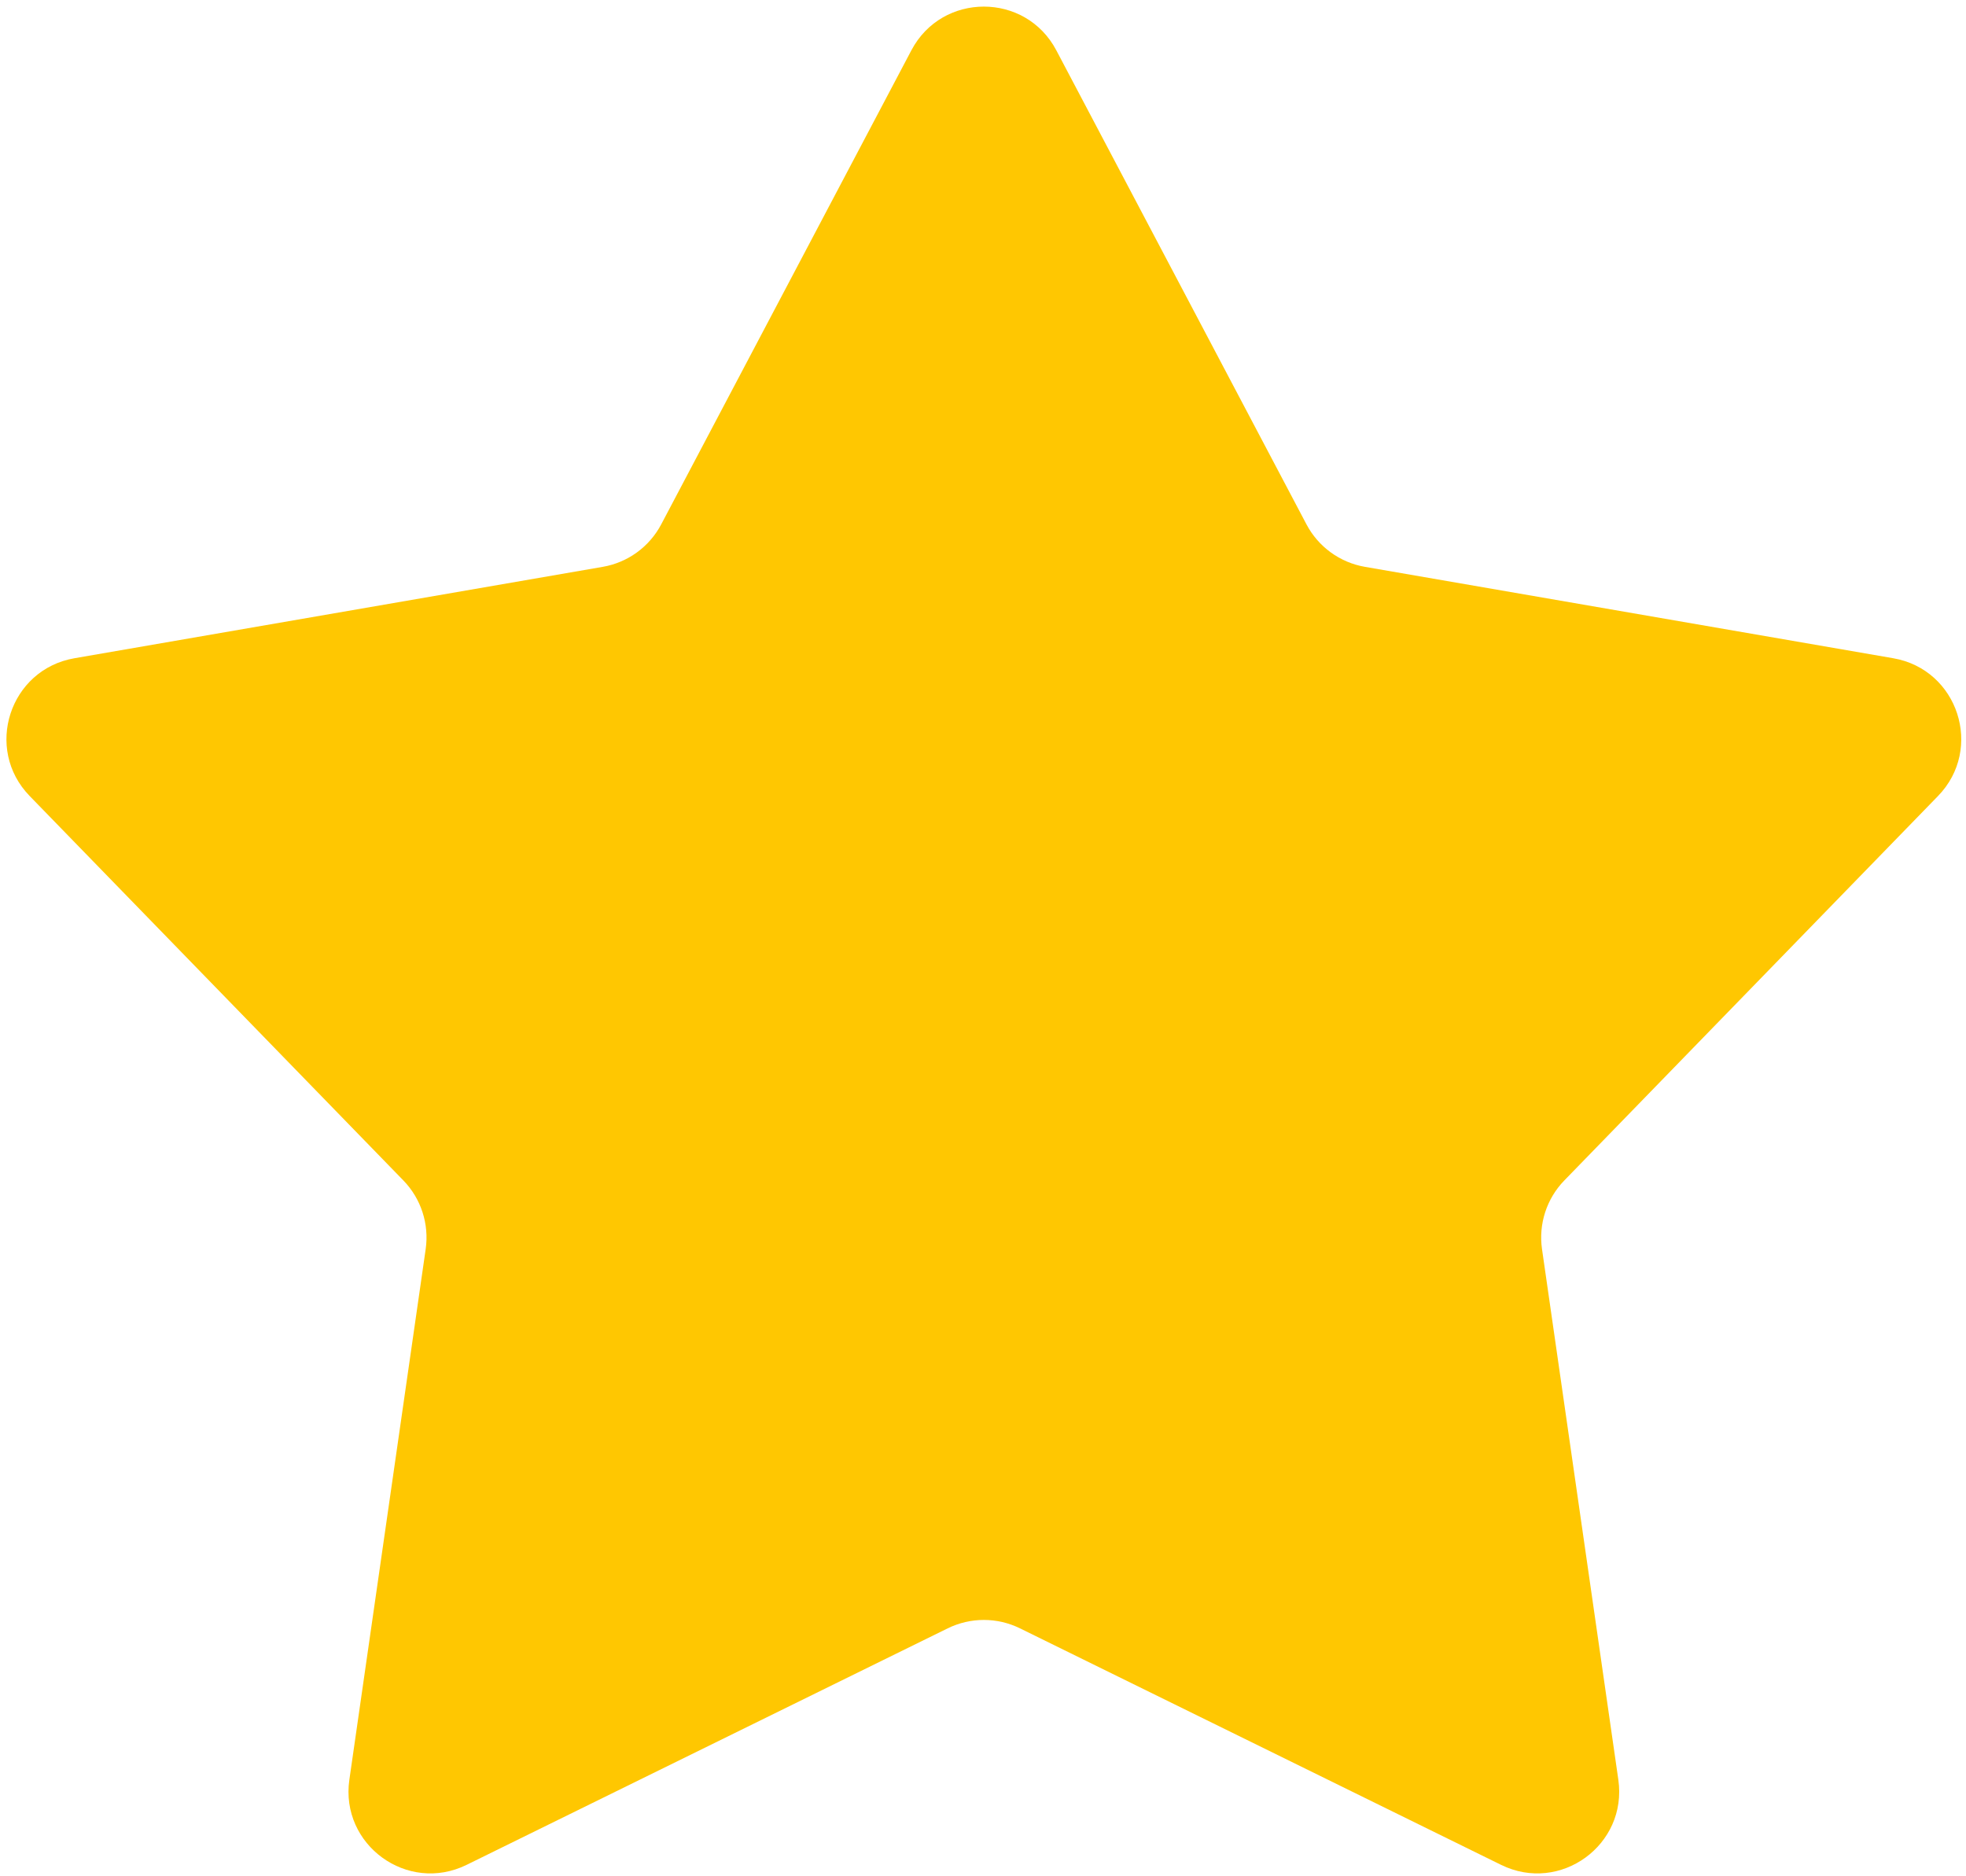 <svg width="264" height="252" viewBox="0 0 264 252" fill="none" xmlns="http://www.w3.org/2000/svg">
<path d="M122.385 6.753C126.512 -1.069 137.715 -1.069 141.842 6.753L175.437 70.426C177.028 73.443 179.929 75.551 183.29 76.132L254.228 88.406C262.943 89.914 266.406 100.569 260.241 106.912L210.066 158.538C207.688 160.984 206.58 164.394 207.066 167.77L217.314 239.029C218.573 247.784 209.509 254.369 201.572 250.466L136.967 218.7C133.906 217.195 130.321 217.195 127.26 218.7L62.655 250.466C54.718 254.369 45.654 247.784 46.913 239.029L57.161 167.77C57.647 164.394 56.539 160.984 54.161 158.538L3.986 106.912C-2.179 100.569 1.284 89.914 9.999 88.406L80.937 76.132C84.298 75.551 87.199 73.443 88.79 70.426L122.385 6.753Z" fill="#FFC701"/>
</svg>
